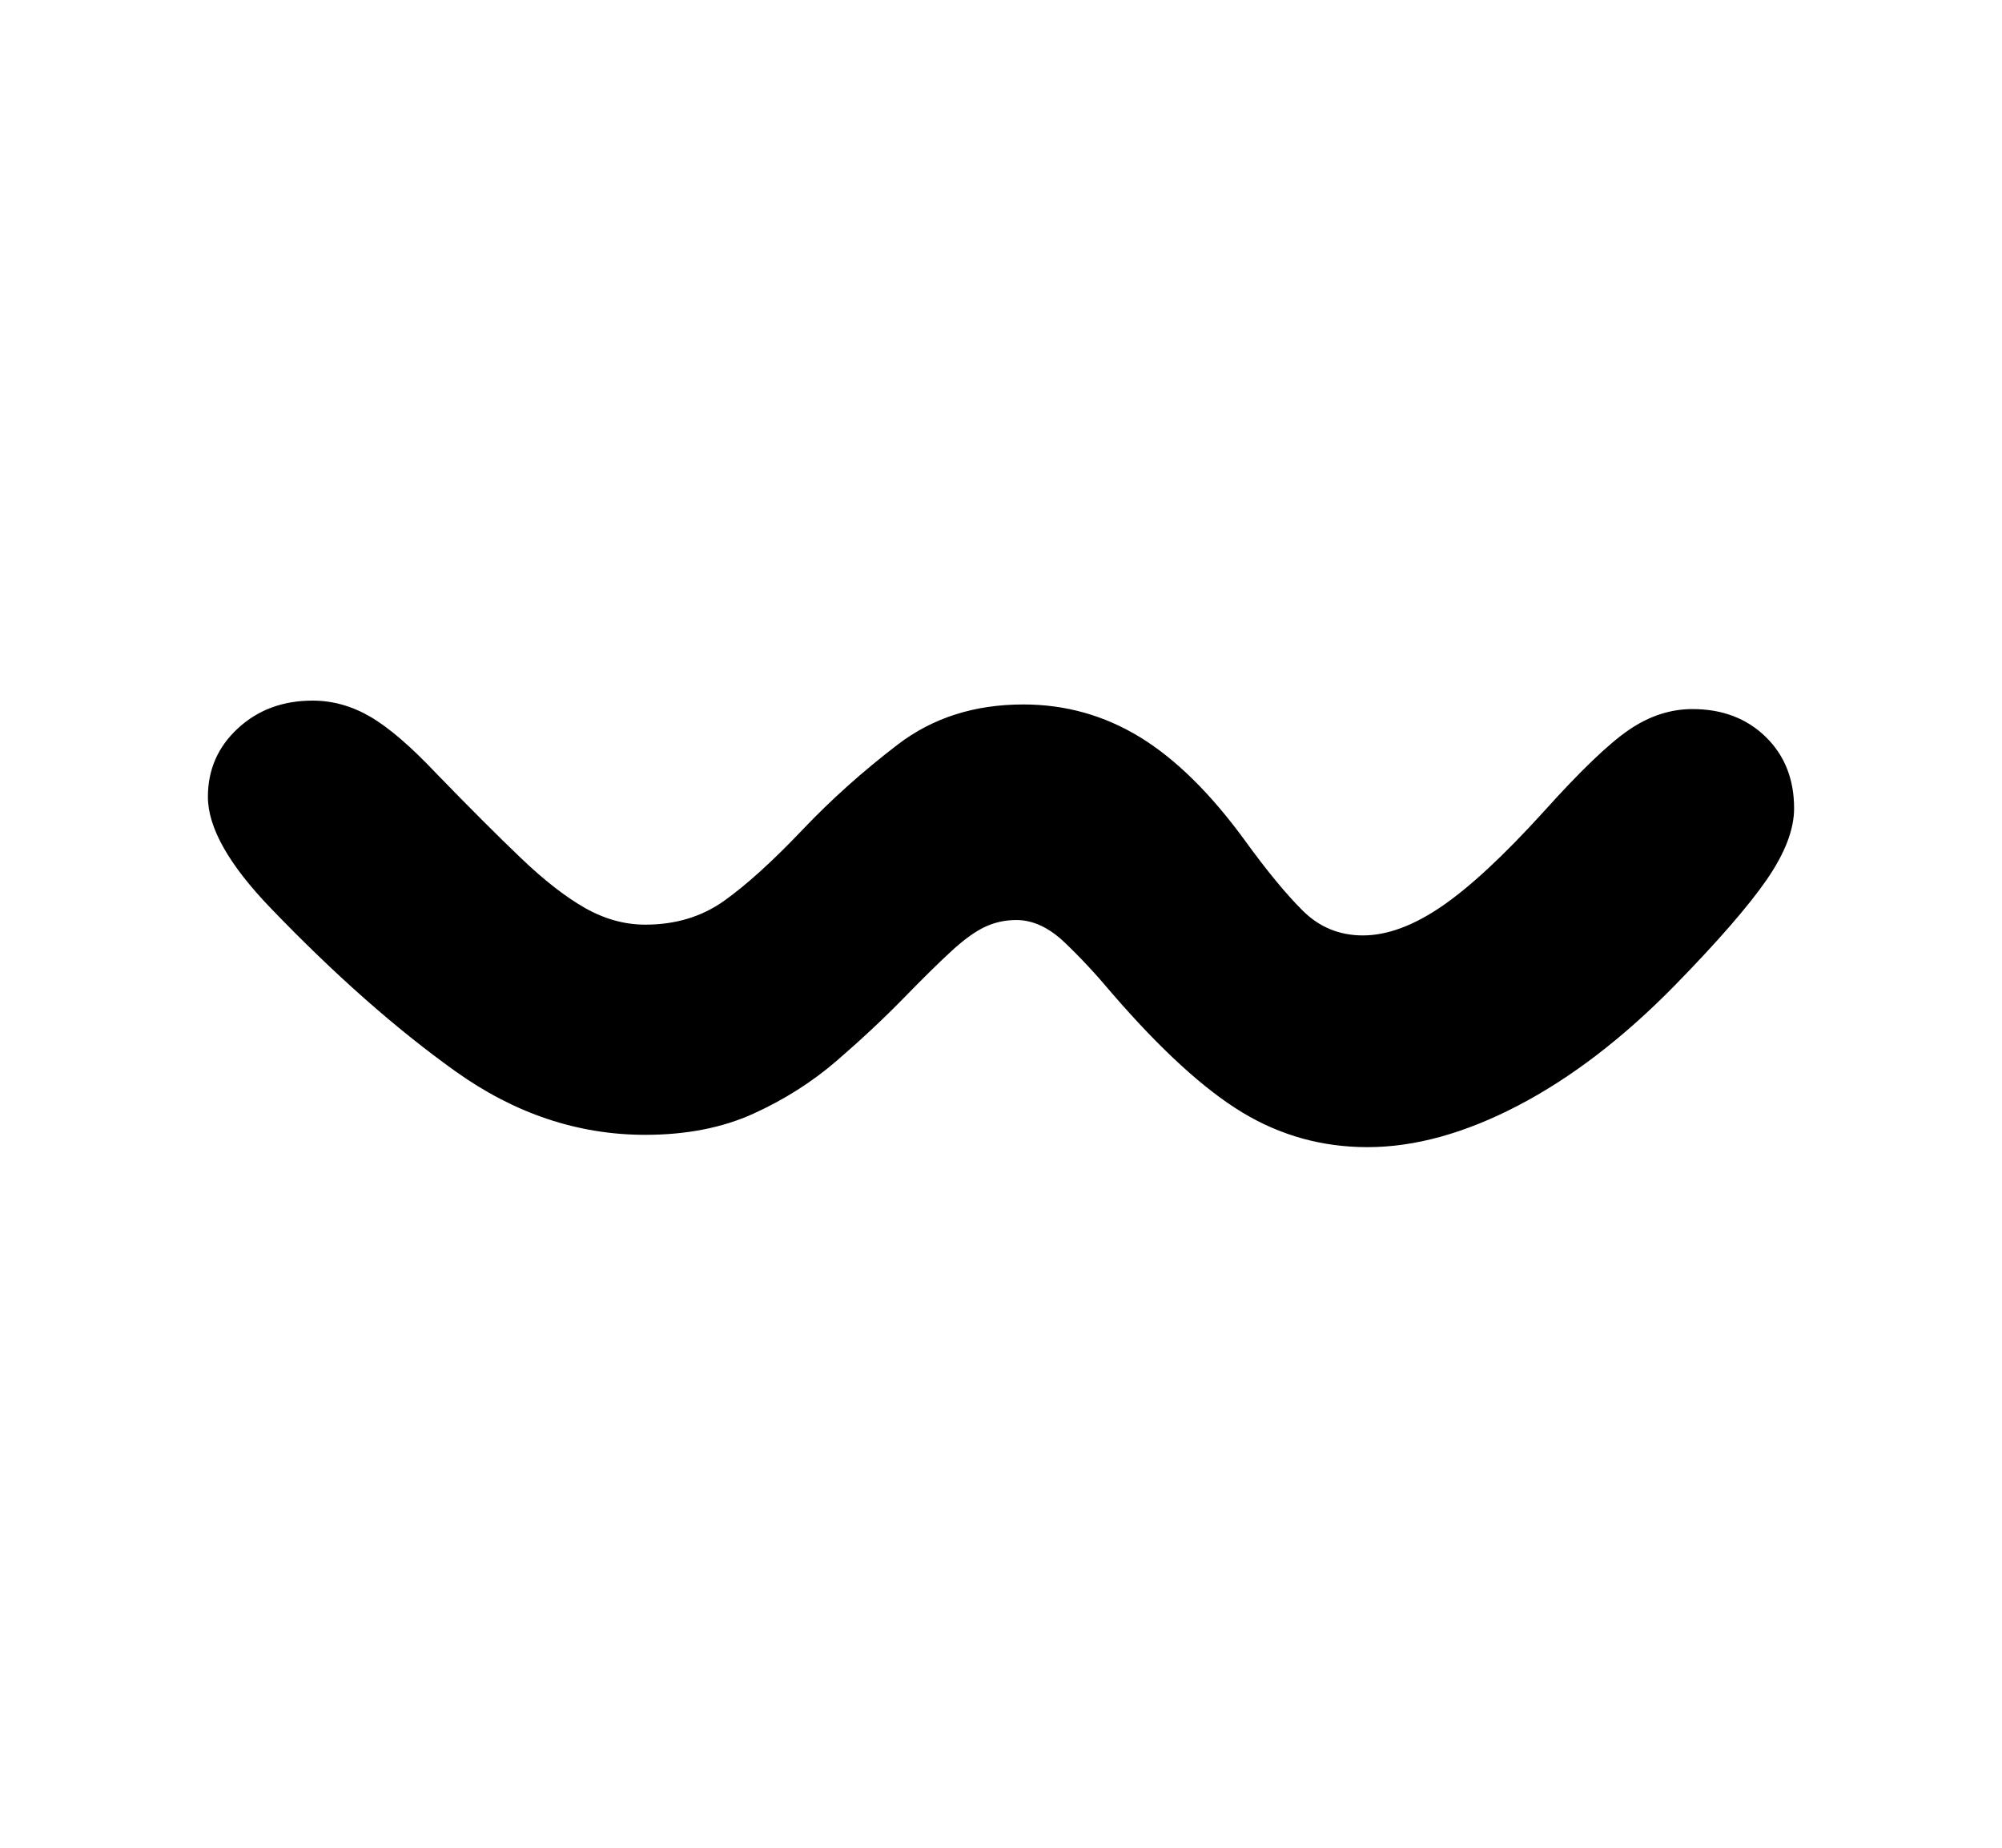 <svg xmlns="http://www.w3.org/2000/svg"
    viewBox="0 0 2600 2400">
  <!--
Copyright 2013 Google LLC
Noto is a trademark of Google Inc.
This Font Software is licensed under the SIL Open Font License, Version 1.1. This Font Software is distributed on an "AS IS" BASIS, WITHOUT WARRANTIES OR CONDITIONS OF ANY KIND, either express or implied. See the SIL Open Font License for the specific language, permissions and limitations governing your use of this Font Software.
http://scripts.sil.org/OFL
  -->
<path d="M1776 1490L1776 1490Q1688 1490 1613.5 1445 1539 1400 1444 1290L1444 1290Q1413 1253 1382.5 1224 1352 1195 1320 1195L1320 1195Q1298 1195 1279 1204 1260 1213 1236 1235 1212 1257 1174 1296L1174 1296Q1135 1336 1087 1377.5 1039 1419 978.5 1446.5 918 1474 838 1474L838 1474Q707 1474 591.5 1391.5 476 1309 352 1180L352 1180Q270 1095 270 1035L270 1035Q270 982 309 946 348 910 406 910L406 910Q445 910 481 931 517 952 567 1005L567 1005Q631 1071 676.5 1114.5 722 1158 760 1179.5 798 1201 838 1201L838 1201Q897 1201 940.5 1170 984 1139 1042 1078L1042 1078Q1098 1019 1166 967 1234 915 1329 915L1329 915Q1411 915 1480.5 957.5 1550 1000 1617 1092L1617 1092Q1659 1150 1691.5 1182.5 1724 1215 1770 1215L1770 1215Q1817 1215 1872 1177.5 1927 1140 2005 1054L2005 1054Q2076 975 2115.5 948 2155 921 2198 921L2198 921Q2256 921 2293 957 2330 993 2330 1050L2330 1050Q2330 1091 2294.5 1142.5 2259 1194 2175 1280L2175 1280Q2075 1382 1971.5 1436 1868 1490 1776 1490Z"/>
</svg>